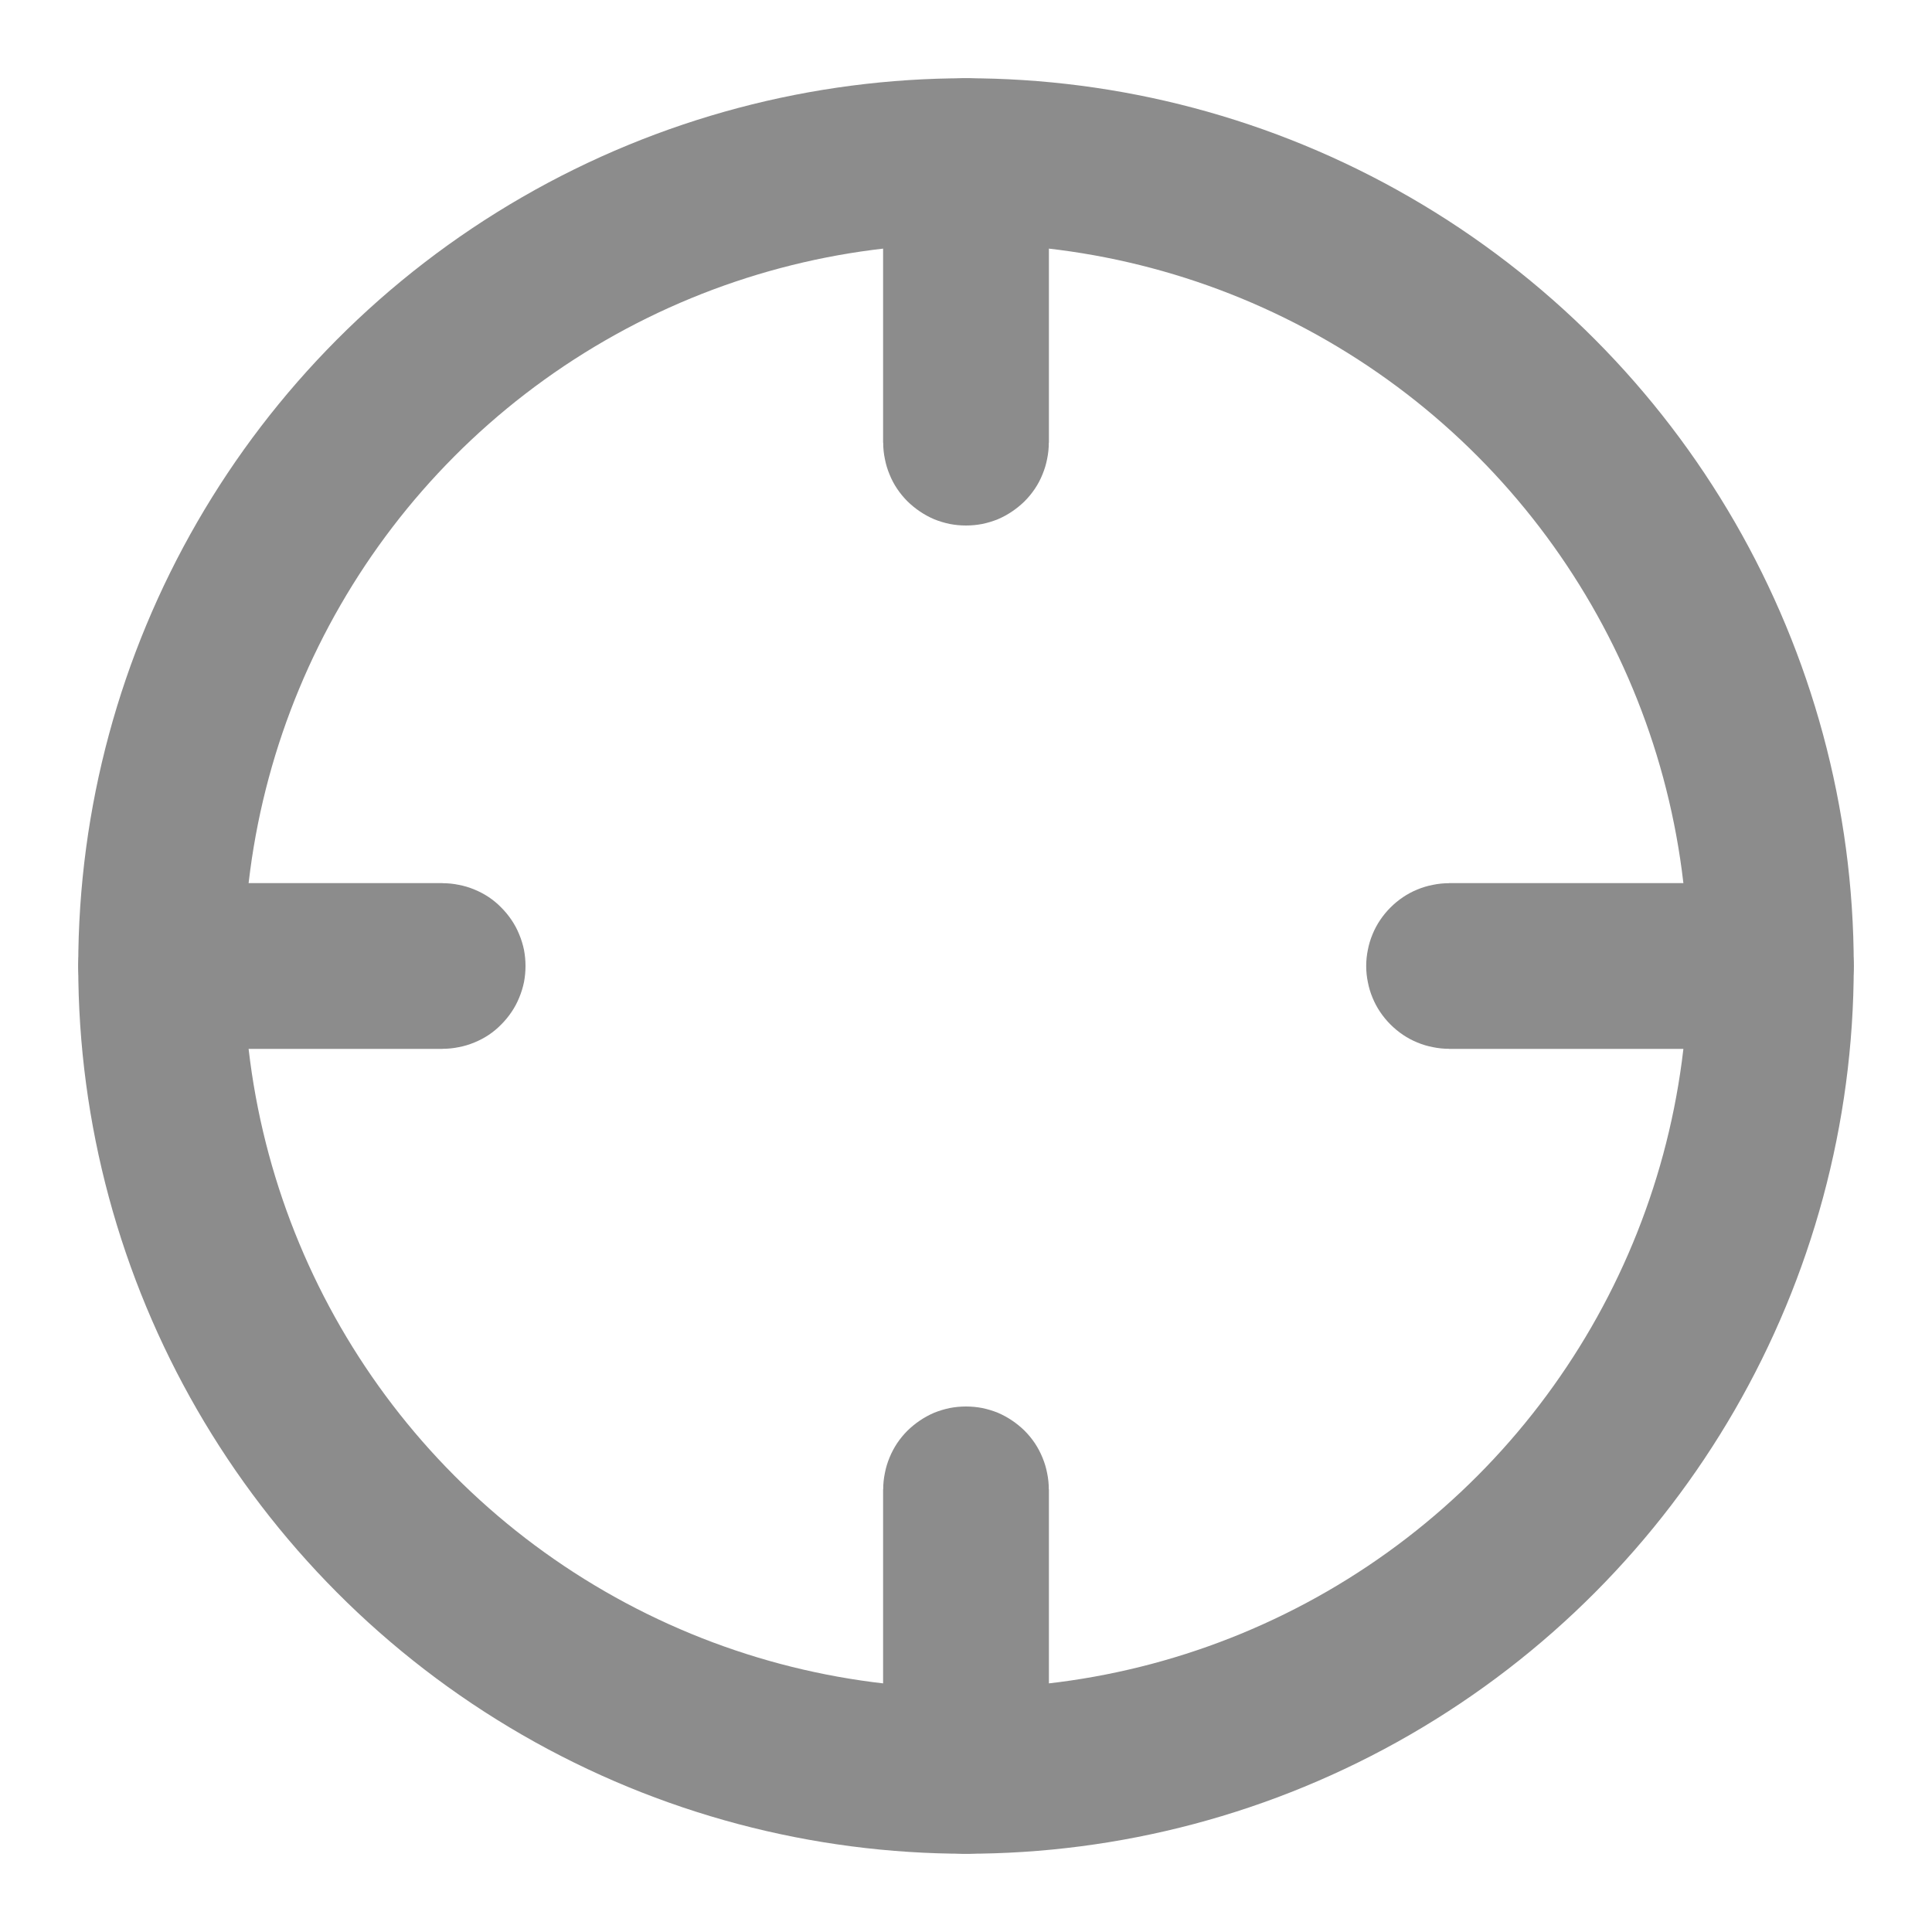 <svg xmlns="http://www.w3.org/2000/svg" xmlns:xlink="http://www.w3.org/1999/xlink" fill="none" version="1.1" width="14" height="14" viewBox="0 0 14 14"><defs><clipPath id="master_svg0_517_01256"><rect x="0" y="0" width="14" height="14" rx="0"/></clipPath></defs><g clip-path="url(#master_svg0_517_01256)"><g><ellipse cx="7" cy="7" rx="5.833" ry="5.833" fill-opacity="0" stroke-opacity="1" stroke="#8C8C8C" fill="none" stroke-width="1.2" stroke-linejoin="round"/></g><g><path d="M7,13.433Q7.059,13.433,7.117,13.422Q7.175,13.41,7.23,13.388Q7.284,13.365,7.333,13.332Q7.382,13.299,7.424,13.258Q7.466,13.216,7.499,13.167Q7.532,13.118,7.554,13.063Q7.577,13.008,7.588,12.95Q7.6,12.893,7.6,12.833L7.6,10.792Q7.6,10.733,7.588,10.675Q7.577,10.617,7.554,10.562Q7.532,10.508,7.499,10.458Q7.466,10.409,7.424,10.367Q7.382,10.326,7.333,10.293Q7.284,10.26,7.23,10.237Q7.175,10.215,7.117,10.203Q7.059,10.192,7,10.192Q6.941,10.192,6.883,10.203Q6.825,10.215,6.77,10.237Q6.716,10.26,6.667,10.293Q6.618,10.326,6.576,10.367Q6.534,10.409,6.501,10.458Q6.468,10.508,6.446,10.562Q6.423,10.617,6.412,10.675Q6.4,10.733,6.4,10.792L6.4,12.833Q6.4,12.893,6.412,12.95Q6.423,13.008,6.446,13.063Q6.468,13.118,6.501,13.167Q6.534,13.216,6.576,13.258Q6.618,13.299,6.667,13.332Q6.716,13.365,6.77,13.388Q6.825,13.41,6.883,13.422Q6.941,13.433,7,13.433Z" fill-rule="evenodd" fill="#8C8C8C" fill-opacity="1"/></g><g><path d="M6.4,12.833L6.4,10.792L7.6,10.792L7.6,12.833L6.4,12.833Z" fill-rule="evenodd" fill="#8C8C8C" fill-opacity="1"/></g><g><path d="M13.433,7Q13.433,6.941,13.422,6.883Q13.41,6.825,13.388,6.77Q13.365,6.716,13.332,6.667Q13.299,6.618,13.258,6.576Q13.216,6.534,13.167,6.501Q13.118,6.468,13.063,6.446Q13.008,6.423,12.95,6.412Q12.892,6.4,12.833,6.4L10.5,6.4Q10.441,6.4,10.383,6.412Q10.325,6.423,10.27,6.446Q10.216,6.468,10.167,6.501Q10.118,6.534,10.076,6.576Q10.034,6.618,10.001,6.667Q9.968,6.716,9.946,6.77Q9.923,6.825,9.912,6.883Q9.9,6.941,9.9,7Q9.9,7.059,9.912,7.117Q9.923,7.175,9.946,7.23Q9.968,7.284,10.001,7.333Q10.034,7.382,10.076,7.424Q10.118,7.466,10.167,7.499Q10.216,7.532,10.27,7.554Q10.325,7.577,10.383,7.588Q10.441,7.6,10.5,7.6L12.833,7.6Q12.892,7.6,12.95,7.588Q13.008,7.577,13.063,7.554Q13.118,7.532,13.167,7.499Q13.216,7.466,13.258,7.424Q13.299,7.382,13.332,7.333Q13.365,7.284,13.388,7.23Q13.41,7.175,13.422,7.117Q13.433,7.059,13.433,7Z" fill-rule="evenodd" fill="#8C8C8C" fill-opacity="1"/></g><g><path d="M12.833,7.6L10.5,7.6L10.5,6.4L12.833,6.4L12.833,7.6Z" fill-rule="evenodd" fill="#8C8C8C" fill-opacity="1"/></g><g><path d="M3.808,7Q3.808,6.941,3.797,6.883Q3.785,6.825,3.762,6.77Q3.74,6.716,3.707,6.667Q3.674,6.618,3.632,6.576Q3.591,6.534,3.542,6.501Q3.492,6.468,3.438,6.446Q3.383,6.423,3.325,6.412Q3.267,6.4,3.208,6.4L1.167,6.4Q1.107,6.4,1.049,6.412Q0.991,6.423,0.937,6.446Q0.882,6.468,0.833,6.501Q0.784,6.534,0.742,6.576Q0.7,6.618,0.668,6.667Q0.635,6.716,0.612,6.77Q0.59,6.825,0.578,6.883Q0.567,6.941,0.567,7Q0.567,7.059,0.578,7.117Q0.59,7.175,0.612,7.23Q0.635,7.284,0.668,7.333Q0.7,7.382,0.742,7.424Q0.784,7.466,0.833,7.499Q0.882,7.532,0.937,7.554Q0.991,7.577,1.049,7.588Q1.107,7.6,1.167,7.6L3.208,7.6Q3.267,7.6,3.325,7.588Q3.383,7.577,3.438,7.554Q3.492,7.532,3.542,7.499Q3.591,7.466,3.632,7.424Q3.674,7.382,3.707,7.333Q3.74,7.284,3.762,7.23Q3.785,7.175,3.797,7.117Q3.808,7.059,3.808,7Z" fill-rule="evenodd" fill="#8C8C8C" fill-opacity="1"/></g><g><path d="M3.208,7.6L1.167,7.6L1.167,6.4L3.208,6.4L3.208,7.6Z" fill-rule="evenodd" fill="#8C8C8C" fill-opacity="1"/></g><g><path d="M7,0.567Q6.941,0.567,6.883,0.578Q6.825,0.59,6.77,0.612Q6.716,0.635,6.667,0.668Q6.618,0.701,6.576,0.742Q6.534,0.784,6.501,0.833Q6.468,0.883,6.446,0.937Q6.423,0.992,6.412,1.05Q6.4,1.108,6.4,1.167L6.4,3.208Q6.4,3.268,6.412,3.325Q6.423,3.383,6.446,3.438Q6.468,3.493,6.501,3.542Q6.534,3.591,6.576,3.633Q6.618,3.674,6.667,3.707Q6.716,3.74,6.77,3.763Q6.825,3.785,6.883,3.797Q6.941,3.808,7,3.808Q7.059,3.808,7.117,3.797Q7.175,3.785,7.23,3.763Q7.284,3.74,7.333,3.707Q7.382,3.674,7.424,3.633Q7.466,3.591,7.499,3.542Q7.532,3.493,7.554,3.438Q7.577,3.383,7.588,3.325Q7.6,3.268,7.6,3.208L7.6,1.167Q7.6,1.108,7.588,1.05Q7.577,0.992,7.554,0.937Q7.532,0.883,7.499,0.833Q7.466,0.784,7.424,0.742Q7.382,0.701,7.333,0.668Q7.284,0.635,7.23,0.612Q7.175,0.59,7.117,0.578Q7.059,0.567,7,0.567Z" fill-rule="evenodd" fill="#8C8C8C" fill-opacity="1"/></g><g><path d="M7.6,1.167L7.6,3.208L6.4,3.208L6.4,1.167L7.6,1.167Z" fill-rule="evenodd" fill="#8C8C8C" fill-opacity="1"/></g></g></svg>